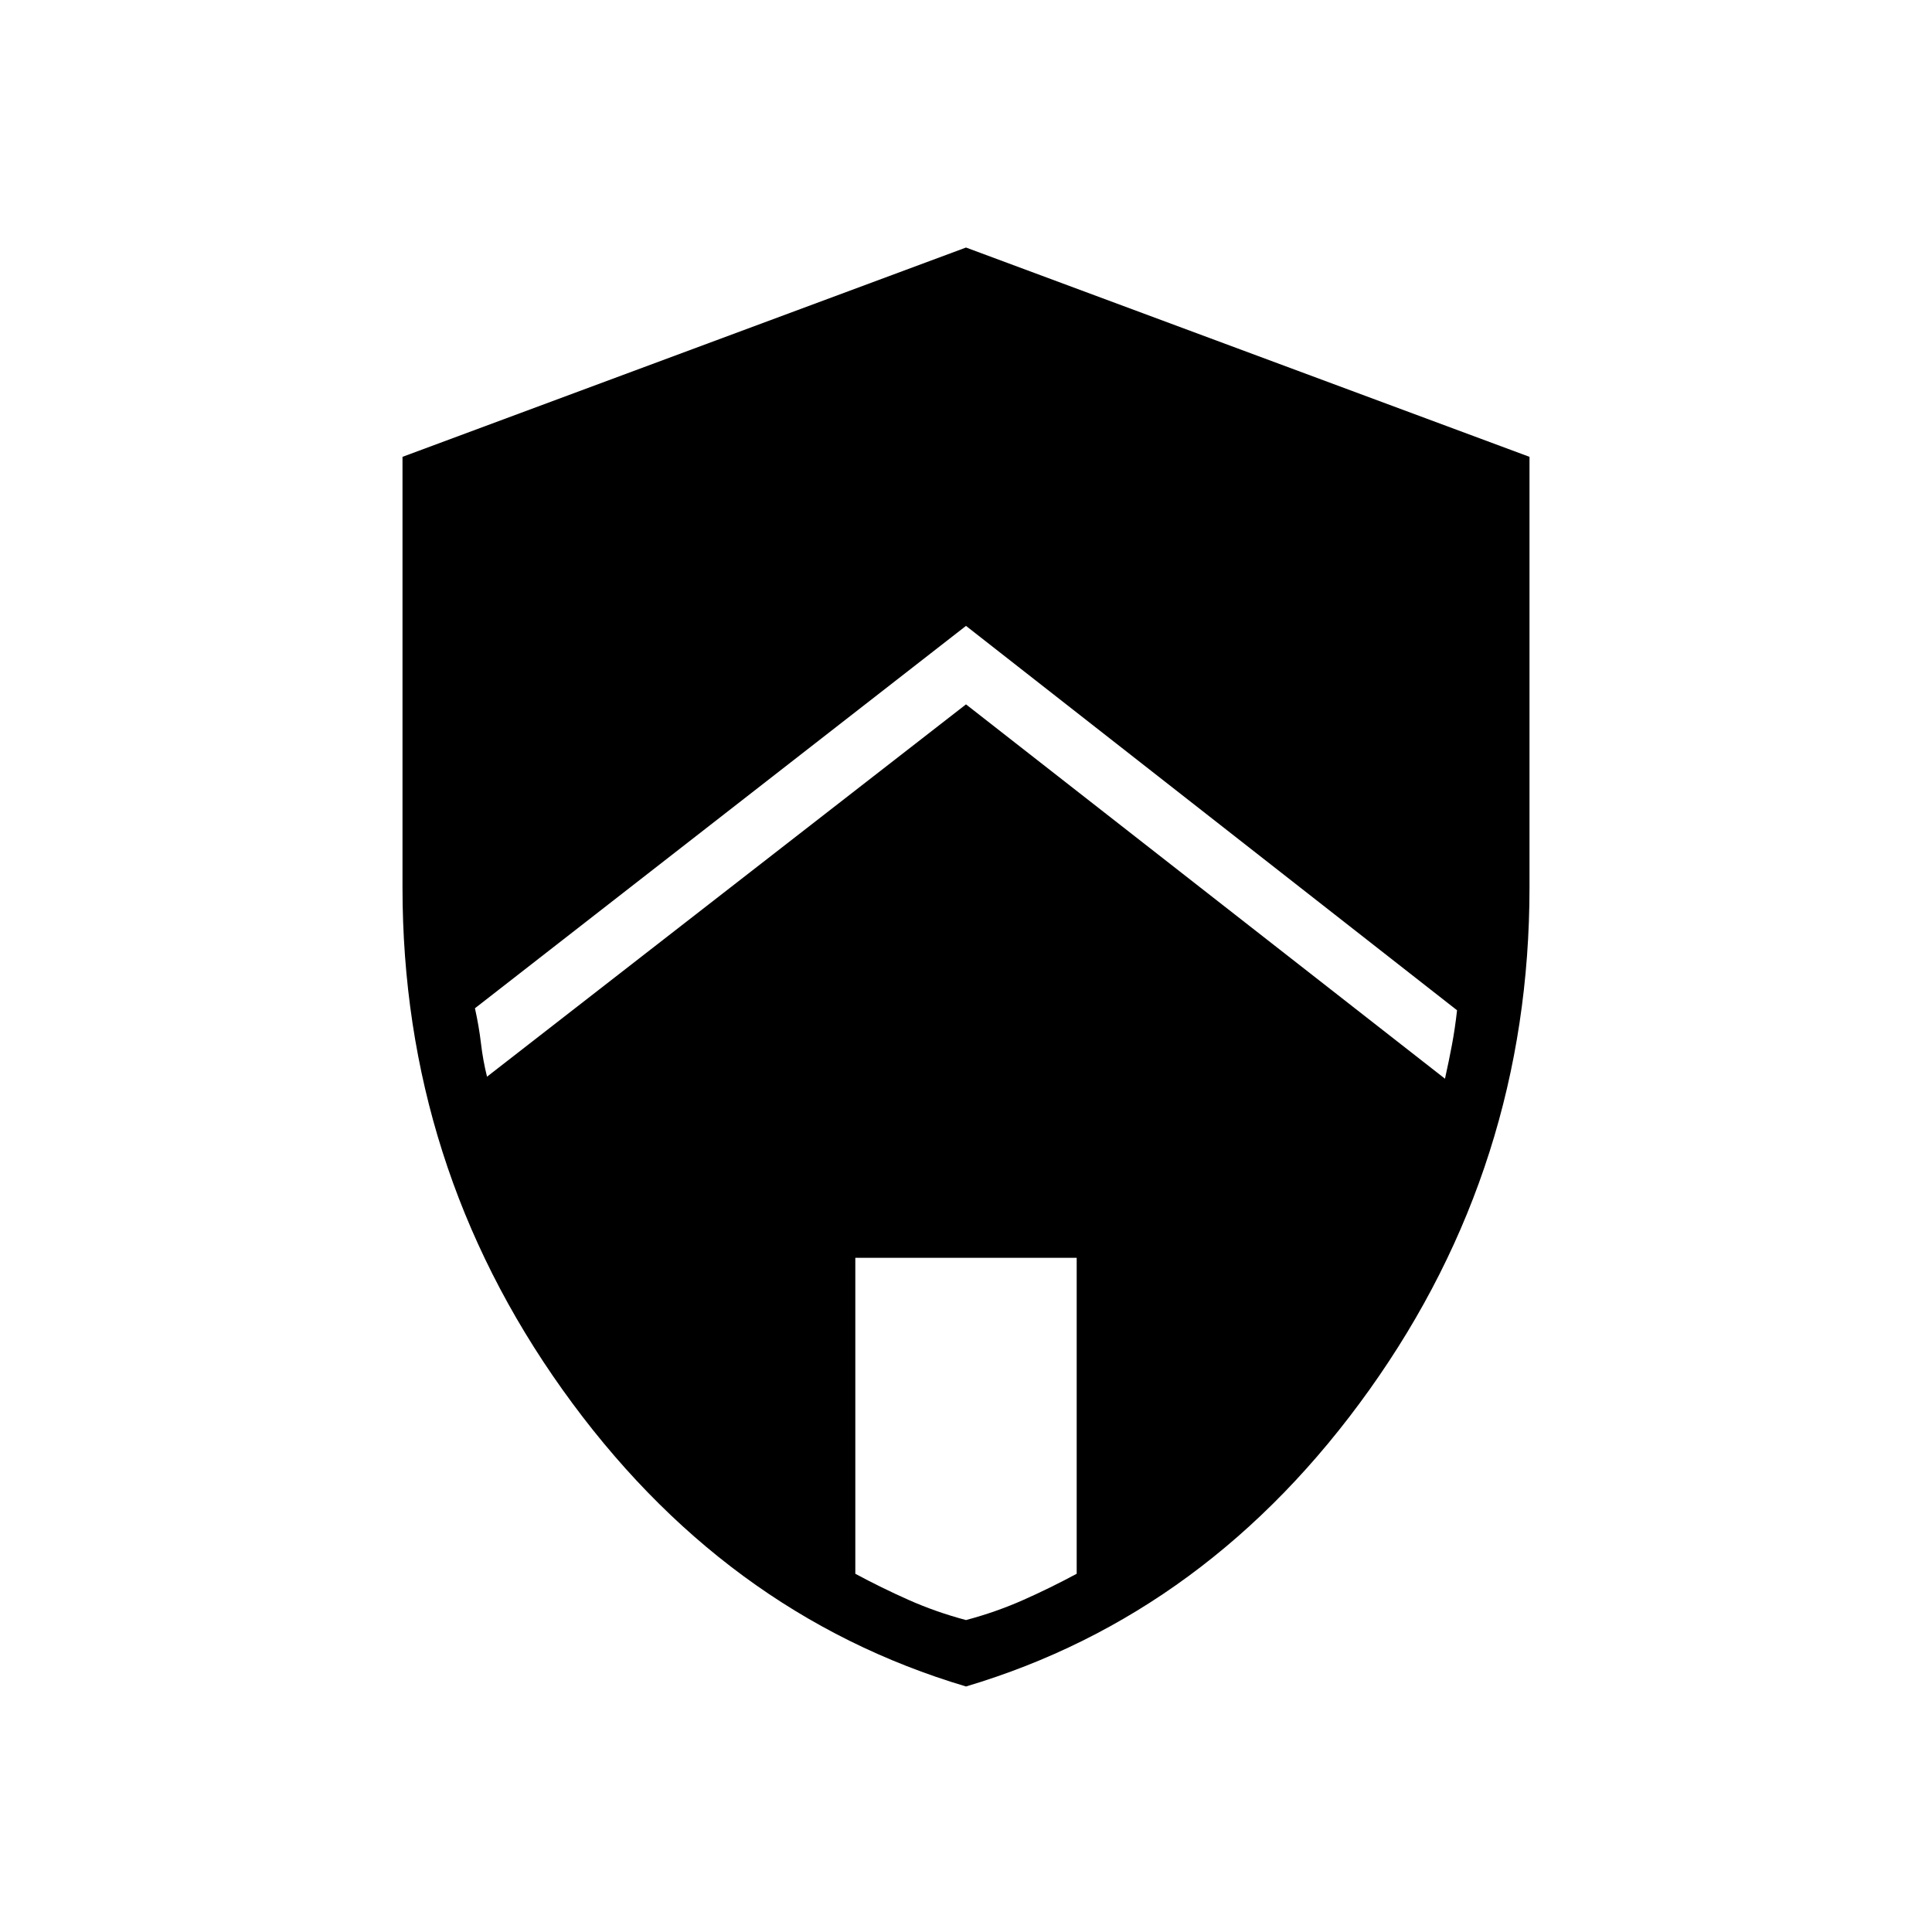 <svg xmlns="http://www.w3.org/2000/svg" width="48" height="48"><path d="m24 17.5 11.9 9.3q.1-.45.175-.85.075-.4.125-.85L24 15.55l-12.2 9.5q.1.45.15.875.05.425.15.825zm0 22.75q.75-.2 1.425-.5t1.325-.65v-7.85h-5.5v7.85q.65.35 1.325.65.675.3 1.425.5zm0 1.65q-6.05-1.8-10.025-7.375Q10 28.95 10 22.05v-10.7l14-5.2 14 5.2v10.7q0 6.9-3.975 12.475Q30.05 40.1 24 41.9z"/></svg>